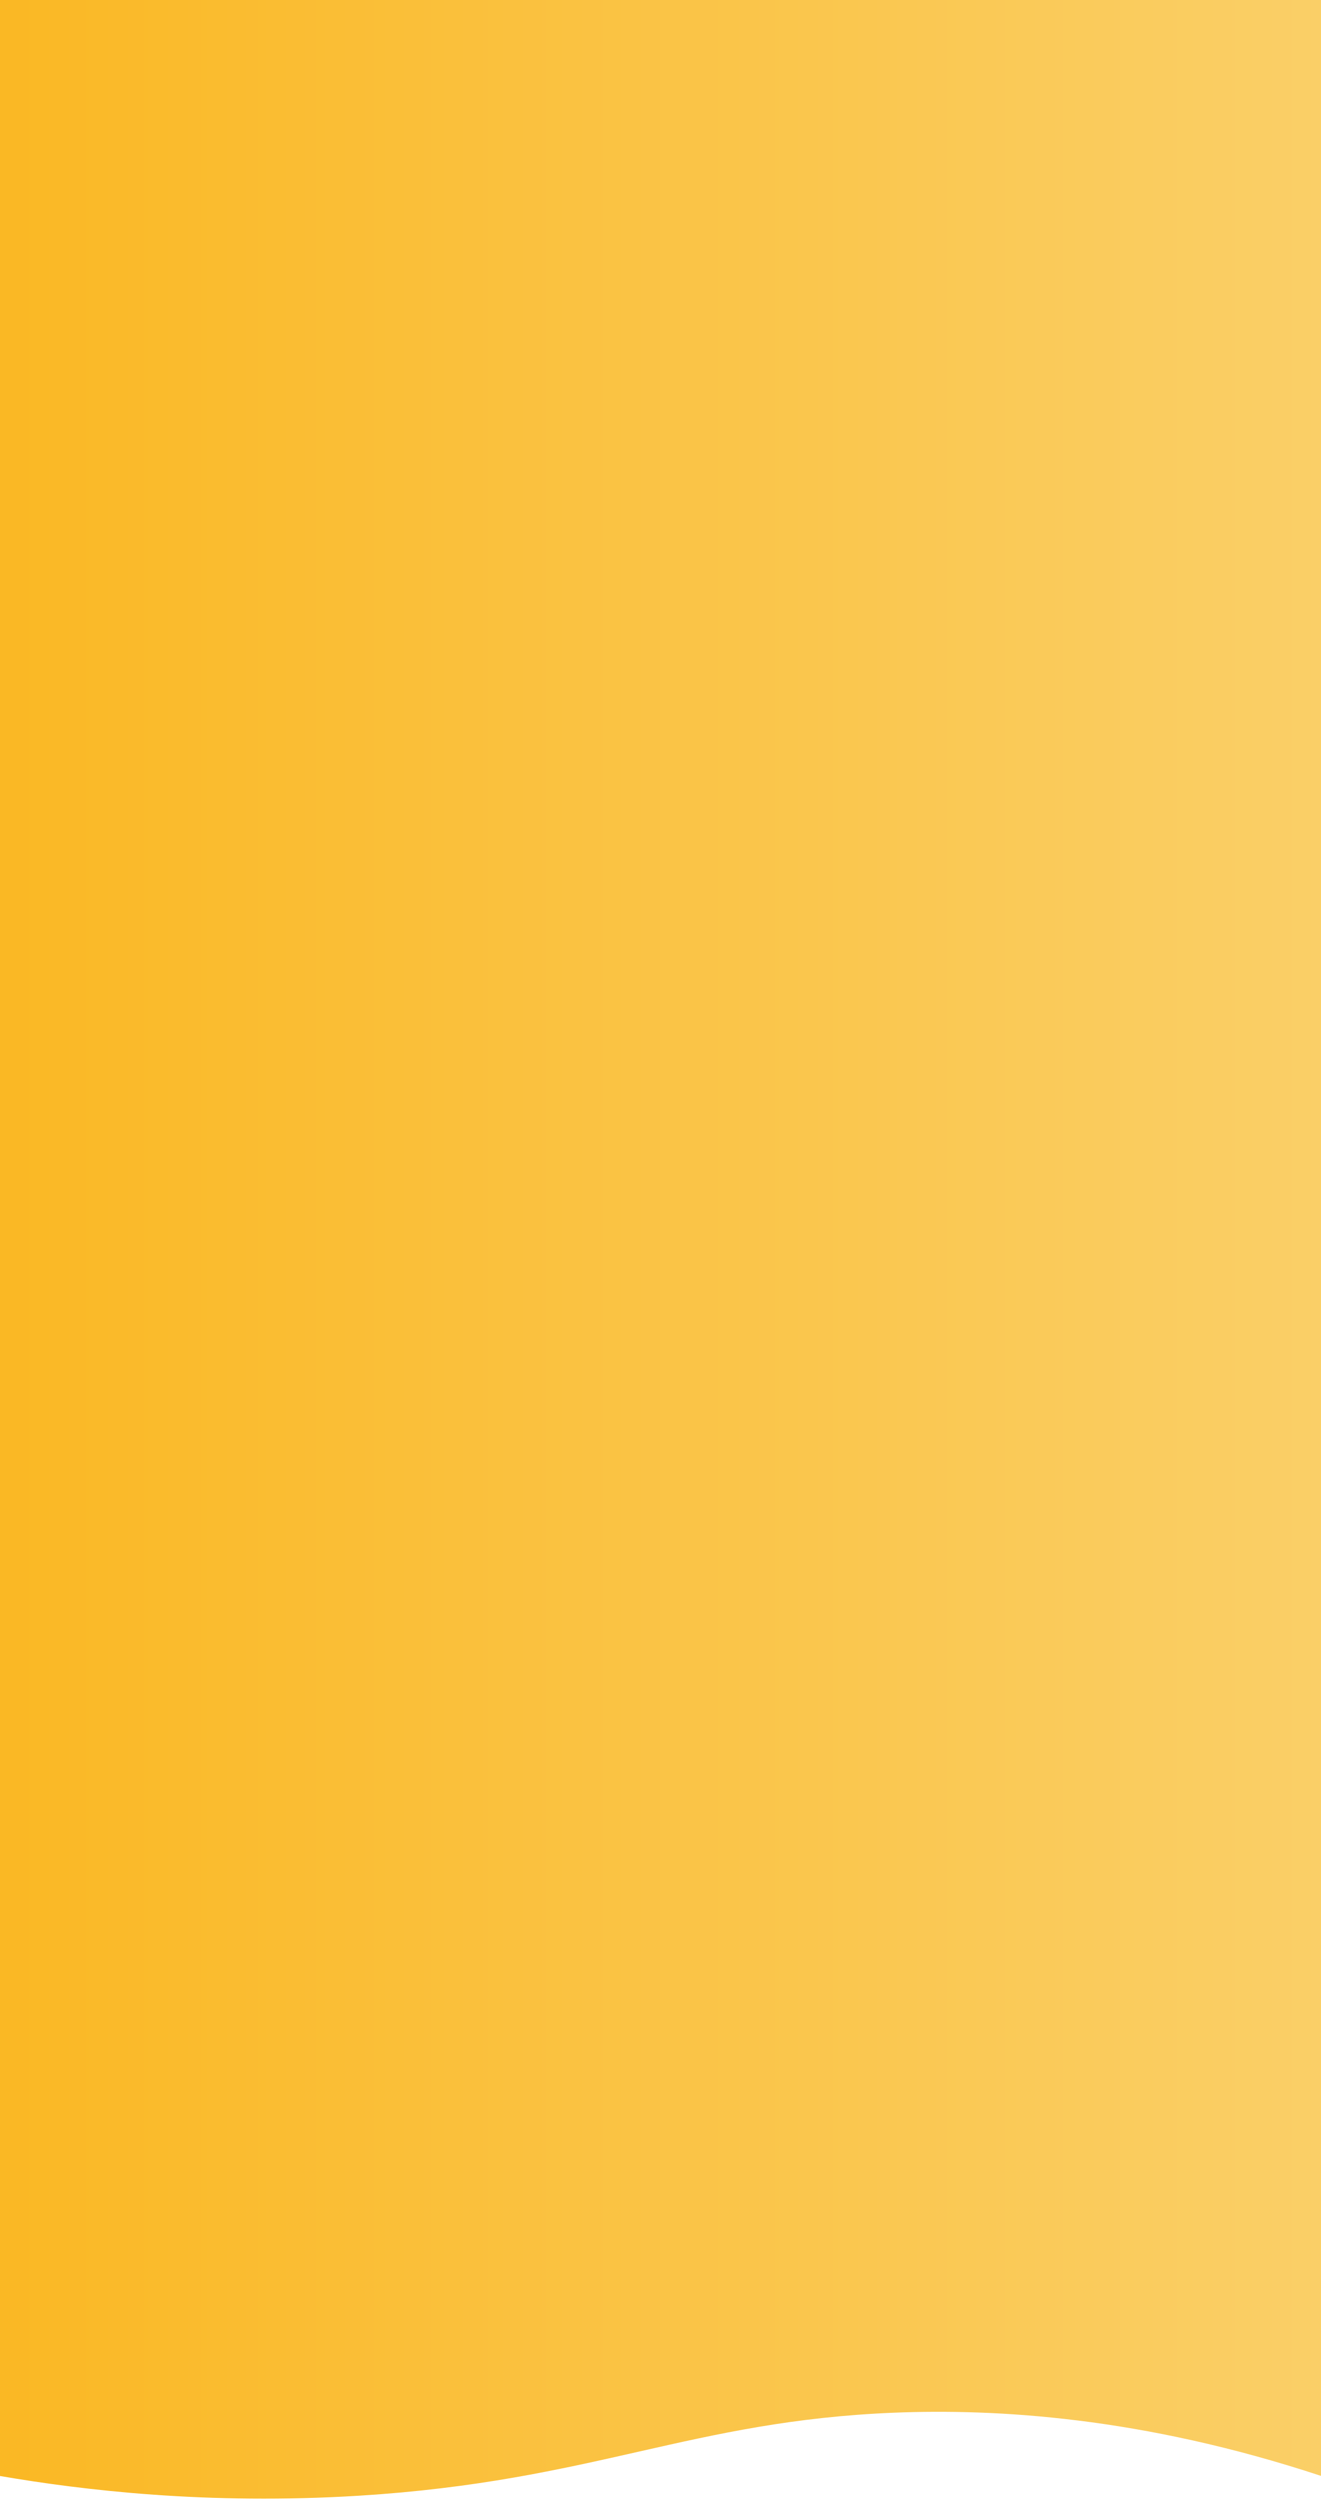 <svg preserveAspectRatio="none" width="390" height="738" viewBox="0 0 390 738" fill="none" xmlns="http://www.w3.org/2000/svg">
<path d="M390 0H0V730.95C24.312 735.129 61.27 739.555 105.975 736.769C140.692 734.613 165.174 729.065 188.568 723.763C211.842 718.489 234.039 713.459 264.166 712.255C293.969 711.079 337.012 713.431 390 730.919V0Z" fill="url(#paint0_linear_479_8)"/>
<defs>
<linearGradient id="paint0_linear_479_8" x1="0" y1="373" x2="390" y2="373" gradientUnits="userSpaceOnUse">
<stop stop-color="#FAB824"/>
<stop offset="1" stop-color="#FACF67"/>
</linearGradient>
</defs>
</svg>
